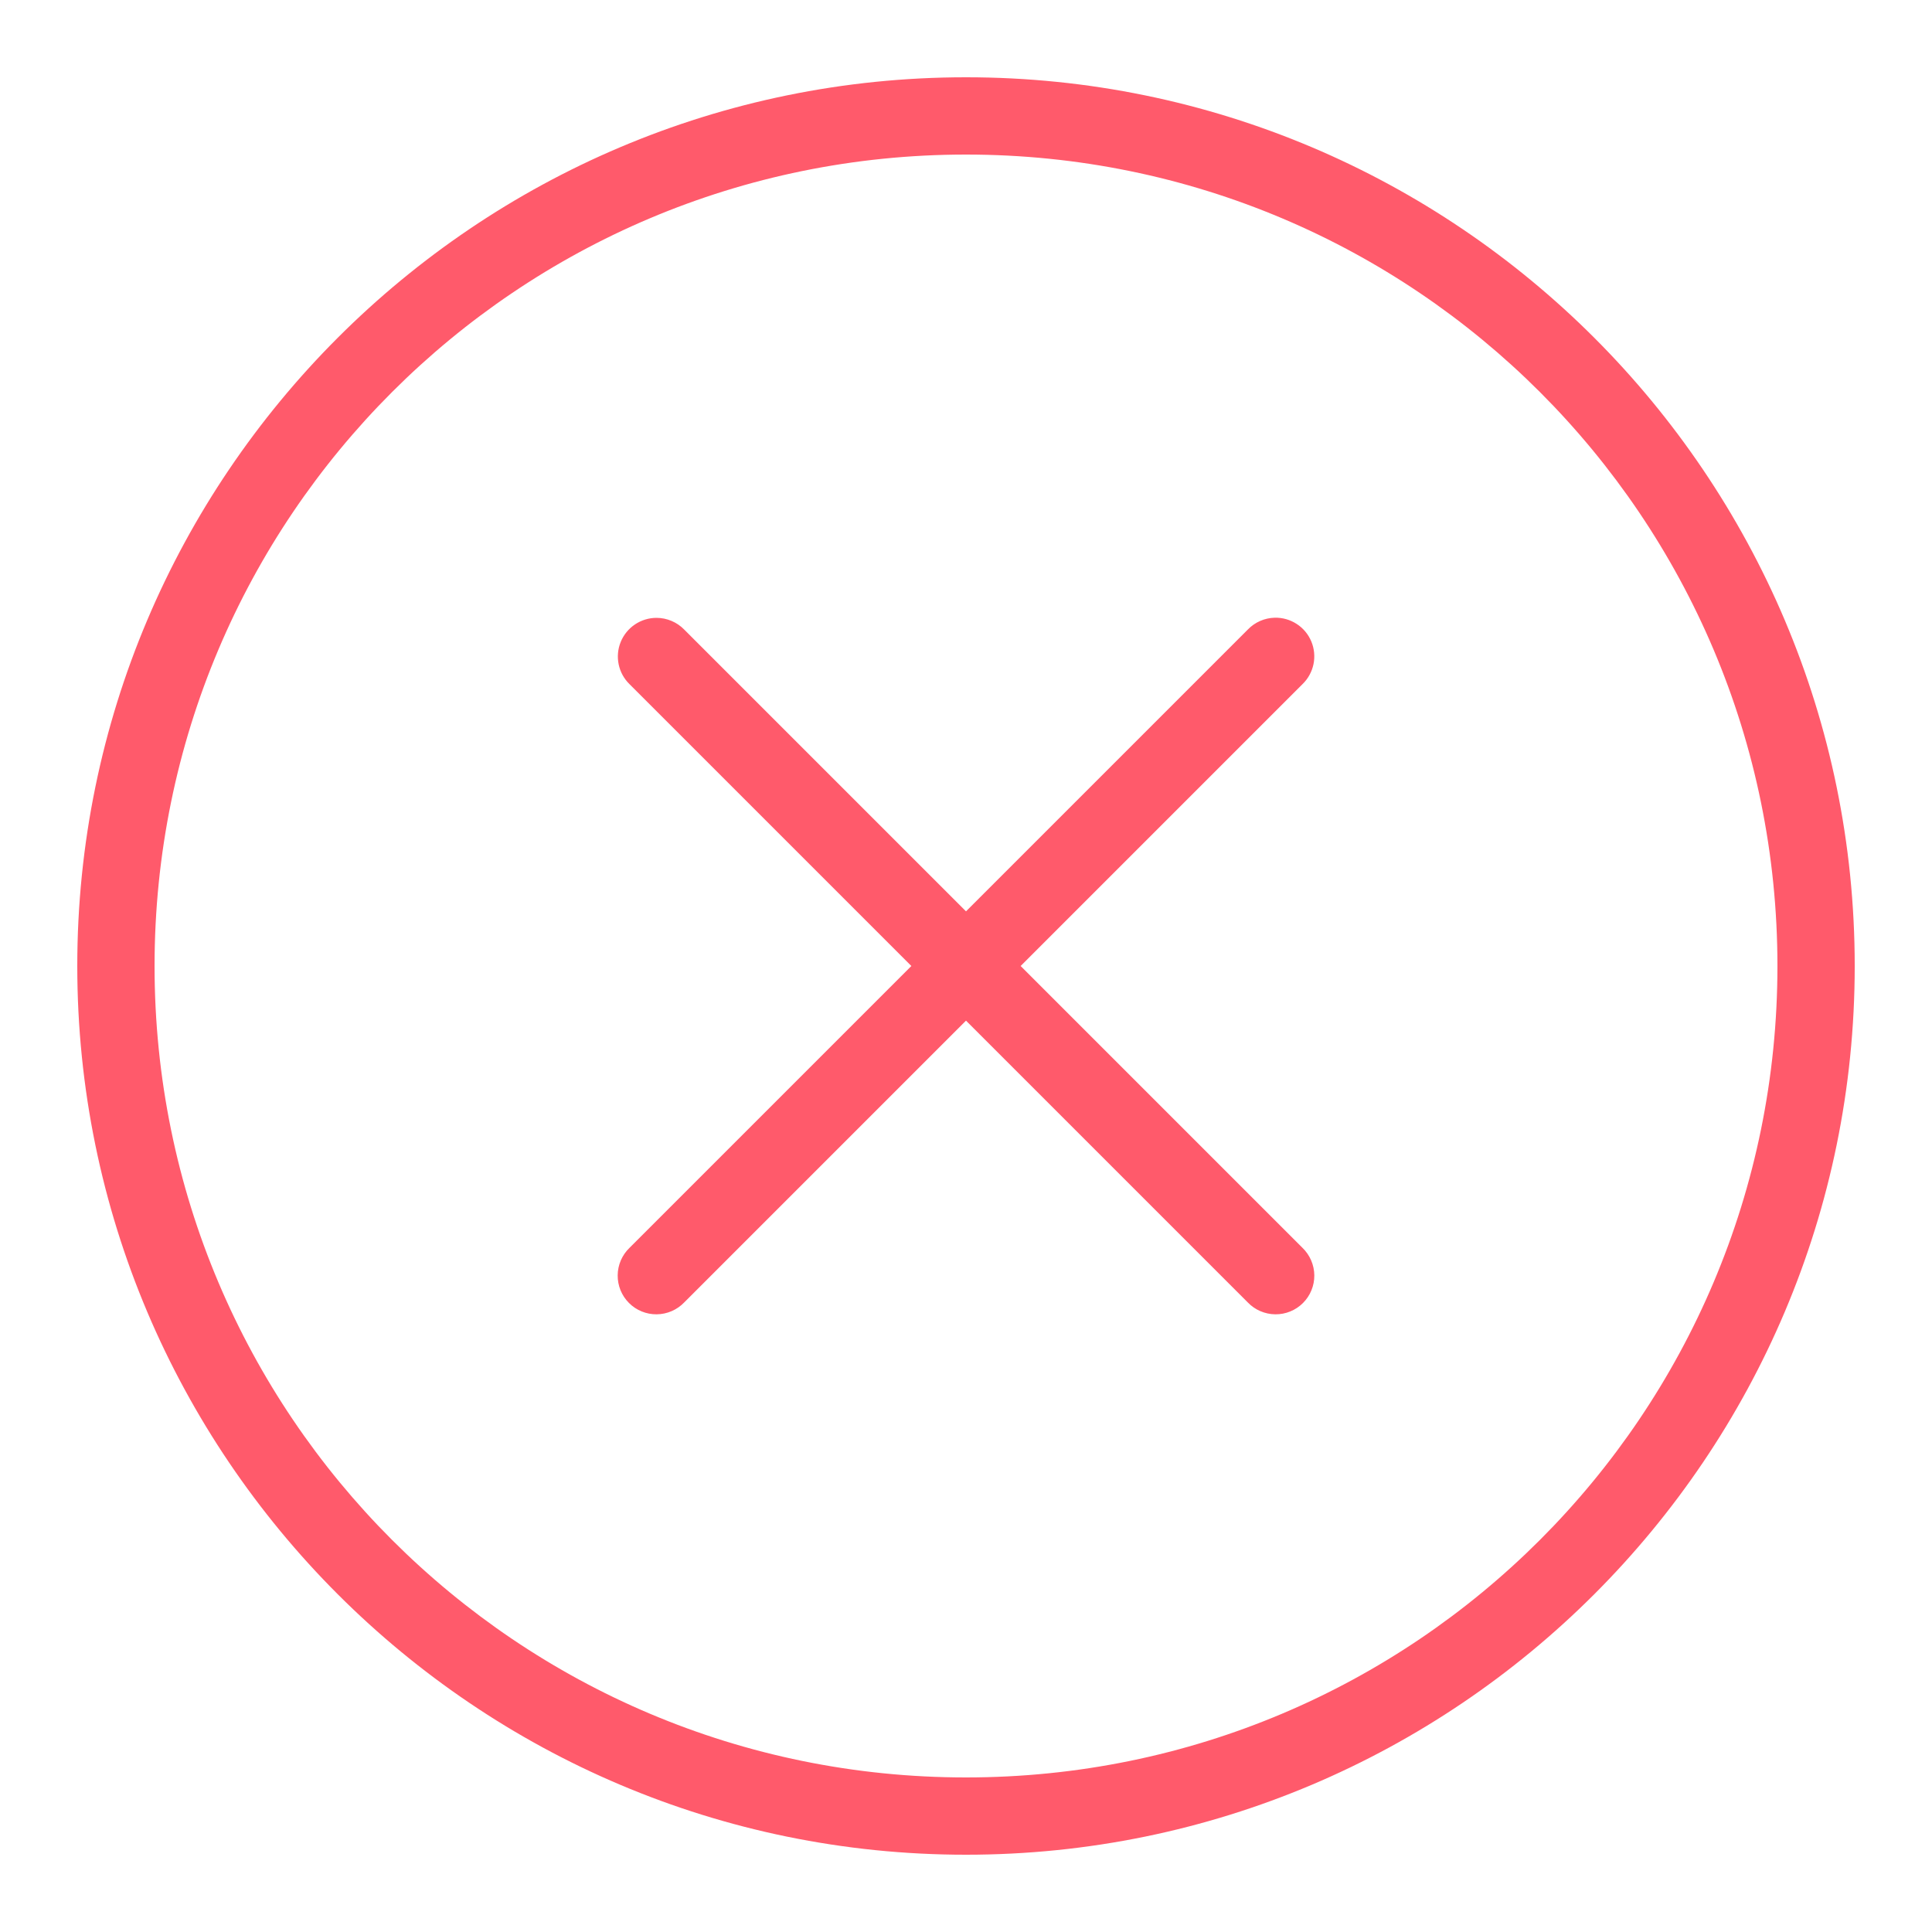 <svg width="70" height="70" viewBox="0 0 70 70" fill="none" xmlns="http://www.w3.org/2000/svg">
<path d="M35 2.8C17.233 2.8 2.8 17.233 2.8 35C2.8 52.767 17.233 67.2 35 67.2C52.767 67.2 67.2 52.767 67.2 35C67.2 17.233 52.767 2.8 35 2.8ZM35 5.6C51.253 5.6 64.4 18.747 64.4 35C64.4 51.253 51.253 64.4 35 64.4C18.747 64.4 5.6 51.253 5.6 35C5.6 18.747 18.747 5.6 35 5.6ZM46.186 22.381C45.817 22.39 45.466 22.544 45.21 22.81L35 33.02L24.79 22.81C24.659 22.676 24.503 22.569 24.331 22.497C24.158 22.424 23.973 22.386 23.786 22.386C23.508 22.386 23.235 22.47 23.005 22.625C22.773 22.781 22.594 23.002 22.489 23.26C22.384 23.518 22.359 23.801 22.416 24.074C22.473 24.346 22.61 24.596 22.81 24.79L33.02 35L22.81 45.21C22.676 45.339 22.568 45.494 22.494 45.665C22.421 45.836 22.381 46.02 22.38 46.206C22.378 46.392 22.413 46.577 22.483 46.749C22.554 46.922 22.658 47.078 22.79 47.21C22.921 47.342 23.078 47.446 23.25 47.516C23.423 47.587 23.608 47.622 23.794 47.62C23.98 47.618 24.164 47.579 24.335 47.505C24.506 47.431 24.661 47.324 24.79 47.19L35 36.98L45.21 47.19C45.339 47.324 45.493 47.431 45.664 47.505C45.835 47.579 46.019 47.618 46.206 47.62C46.392 47.622 46.577 47.587 46.749 47.516C46.922 47.446 47.078 47.342 47.21 47.21C47.342 47.078 47.446 46.922 47.516 46.749C47.587 46.577 47.622 46.392 47.62 46.206C47.618 46.02 47.579 45.836 47.505 45.665C47.431 45.494 47.324 45.339 47.19 45.21L36.98 35L47.19 24.79C47.393 24.594 47.532 24.342 47.59 24.066C47.647 23.79 47.62 23.503 47.512 23.242C47.403 22.982 47.219 22.76 46.982 22.607C46.745 22.453 46.468 22.374 46.186 22.381Z" fill="#FF5A6B"/>
</svg>
